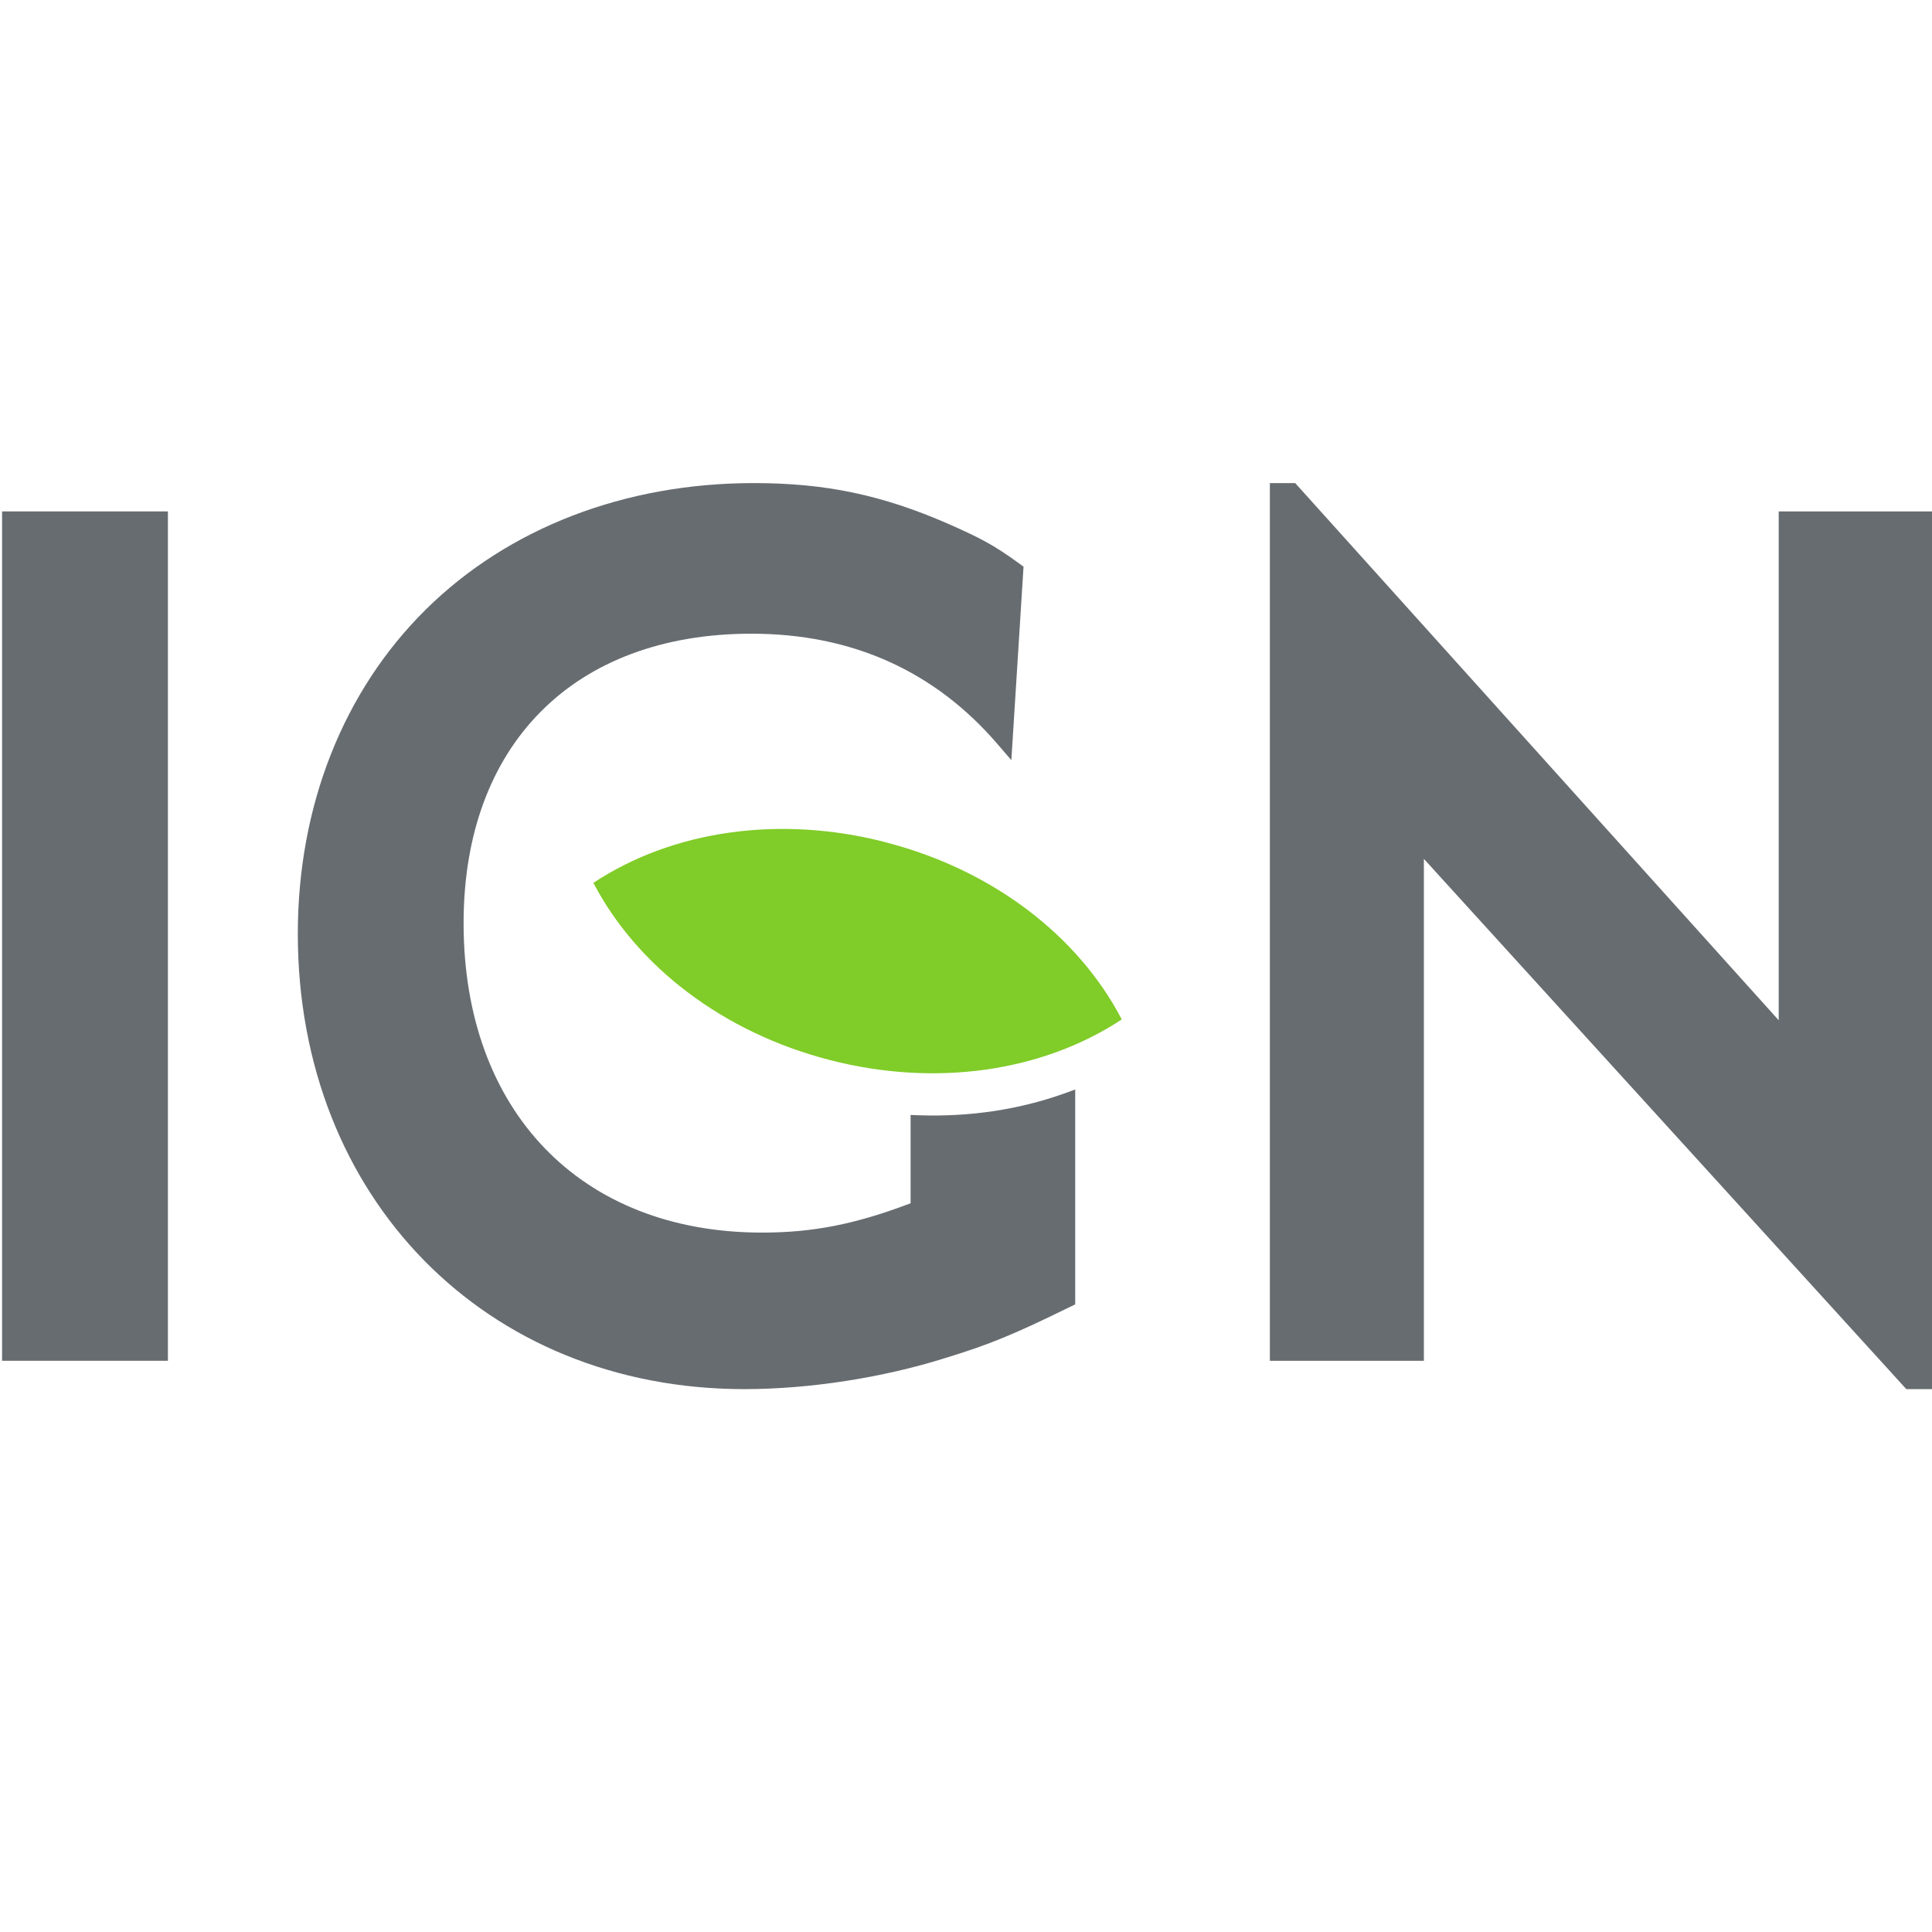 <?xml version="1.0" encoding="UTF-8" standalone="no"?>
<svg
   viewBox="0 0 600 600"
   height="1024"
   width="1024"
   xml:space="preserve"
   version="1.1"
   id="svg2"
   inkscape:version="1.1.2 (0a00cf5339, 2022-02-04)"
   sodipodi:docname="IGN_logo_2012.svg"
   xmlns:inkscape="http://www.inkscape.org/namespaces/inkscape"
   xmlns:sodipodi="http://sodipodi.sourceforge.net/DTD/sodipodi-0.dtd"
   xmlns="http://www.w3.org/2000/svg"
   xmlns:svg="http://www.w3.org/2000/svg"
   xmlns:rdf="http://www.w3.org/1999/02/22-rdf-syntax-ns#"
   xmlns:cc="http://creativecommons.org/ns#"
   xmlns:dc="http://purl.org/dc/elements/1.1/">
	<sodipodi:namedview
   pagecolor="#ffffff"
   bordercolor="#666666"
   borderopacity="1"
   objecttolerance="10"
   gridtolerance="10"
   guidetolerance="10"
   inkscape:pageopacity="0"
   inkscape:pageshadow="2"
   inkscape:window-width="1920"
   inkscape:window-height="1043"
   id="namedview129"
   showgrid="false"
   inkscape:zoom="0.5995174"
   inkscape:cx="582.1349"
   inkscape:cy="573.79485"
   inkscape:window-x="0"
   inkscape:window-y="0"
   inkscape:window-maximized="1"
   inkscape:current-layer="svg2"
   inkscape:pagecheckerboard="0" />
	<defs
   id="defs6" />
	<g
   id="g16917"
   transform="matrix(9.457,0,0,-9.469,-4773.204,1052.412)">
		<g
   id="g16910">
			<path
   inkscape:connector-curvature="0"
   d="m 504.795,66.513 h 5.446 V 94.37 h -5.446 z"
   style="fill:#676c70;fill-opacity:1;fill-rule:nonzero;stroke:none"
   id="path11666" />
			<path
   inkscape:connector-curvature="0"
   id="path11670"
   style="fill:#676c70;fill-opacity:1;fill-rule:nonzero;stroke:none"
   d="m 563.138,94.369 v -16.688 c -0.919,1.02 -15.878,17.618 -15.878,17.618 h -0.832 v -28.787 h 5.058 v 16.462 c 0.921,-1.01 15.843,-17.391 15.843,-17.391 h 0.869 v 28.786 z" />
			<g
   id="g16906">
				<path
   inkscape:connector-curvature="0"
   d="m 534.919,74.564 -0.289,0.011 v -2.896 c -1.815,-0.688 -3.203,-0.962 -4.877,-0.962 -5.955,0 -9.802,3.985 -9.802,10.151 0,5.852 3.623,9.491 9.453,9.491 3.297,0 6.017,-1.221 8.084,-3.625 l 0.451,-0.522 0.4,6.345 -0.124,0.091 c -0.877,0.639 -1.289,0.843 -2.338,1.31 -2.185,0.953 -4.04,1.341 -6.396,1.341 -4.236,0 -8.061,-1.472 -10.77,-4.146 -2.712,-2.675 -4.204,-6.452 -4.204,-10.634 0,-8.656 6.166,-14.936 14.665,-14.936 2.129,0 4.535,0.371 6.597,1.02 1.442,0.44 2.25,0.771 4.11,1.684 l 0.157,0.075 v 7.047 l -0.374,-0.135 c -1.483,-0.525 -3.077,-0.764 -4.743,-0.71"
   style="fill:#676c70;fill-opacity:1;fill-rule:nonzero;stroke:none"
   id="path11674" />
				<path
   inkscape:connector-curvature="0"
   d="m 533.851,83.507 c -0.012,0.005 -0.027,0.007 -0.038,0.012 -3.469,0.9 -6.995,0.389 -9.6,-1.332 1.444,-2.757 4.269,-4.902 7.729,-5.801 0.01,-0.002 0.028,-0.007 0.028,-0.007 3.47,-0.899 6.991,-0.389 9.595,1.33 -1.438,2.756 -4.257,4.902 -7.714,5.798"
   style="fill:#80cc28;fill-opacity:1;fill-rule:nonzero;stroke:none"
   id="path11678" />
			</g>
		</g>
	</g>
</svg>
